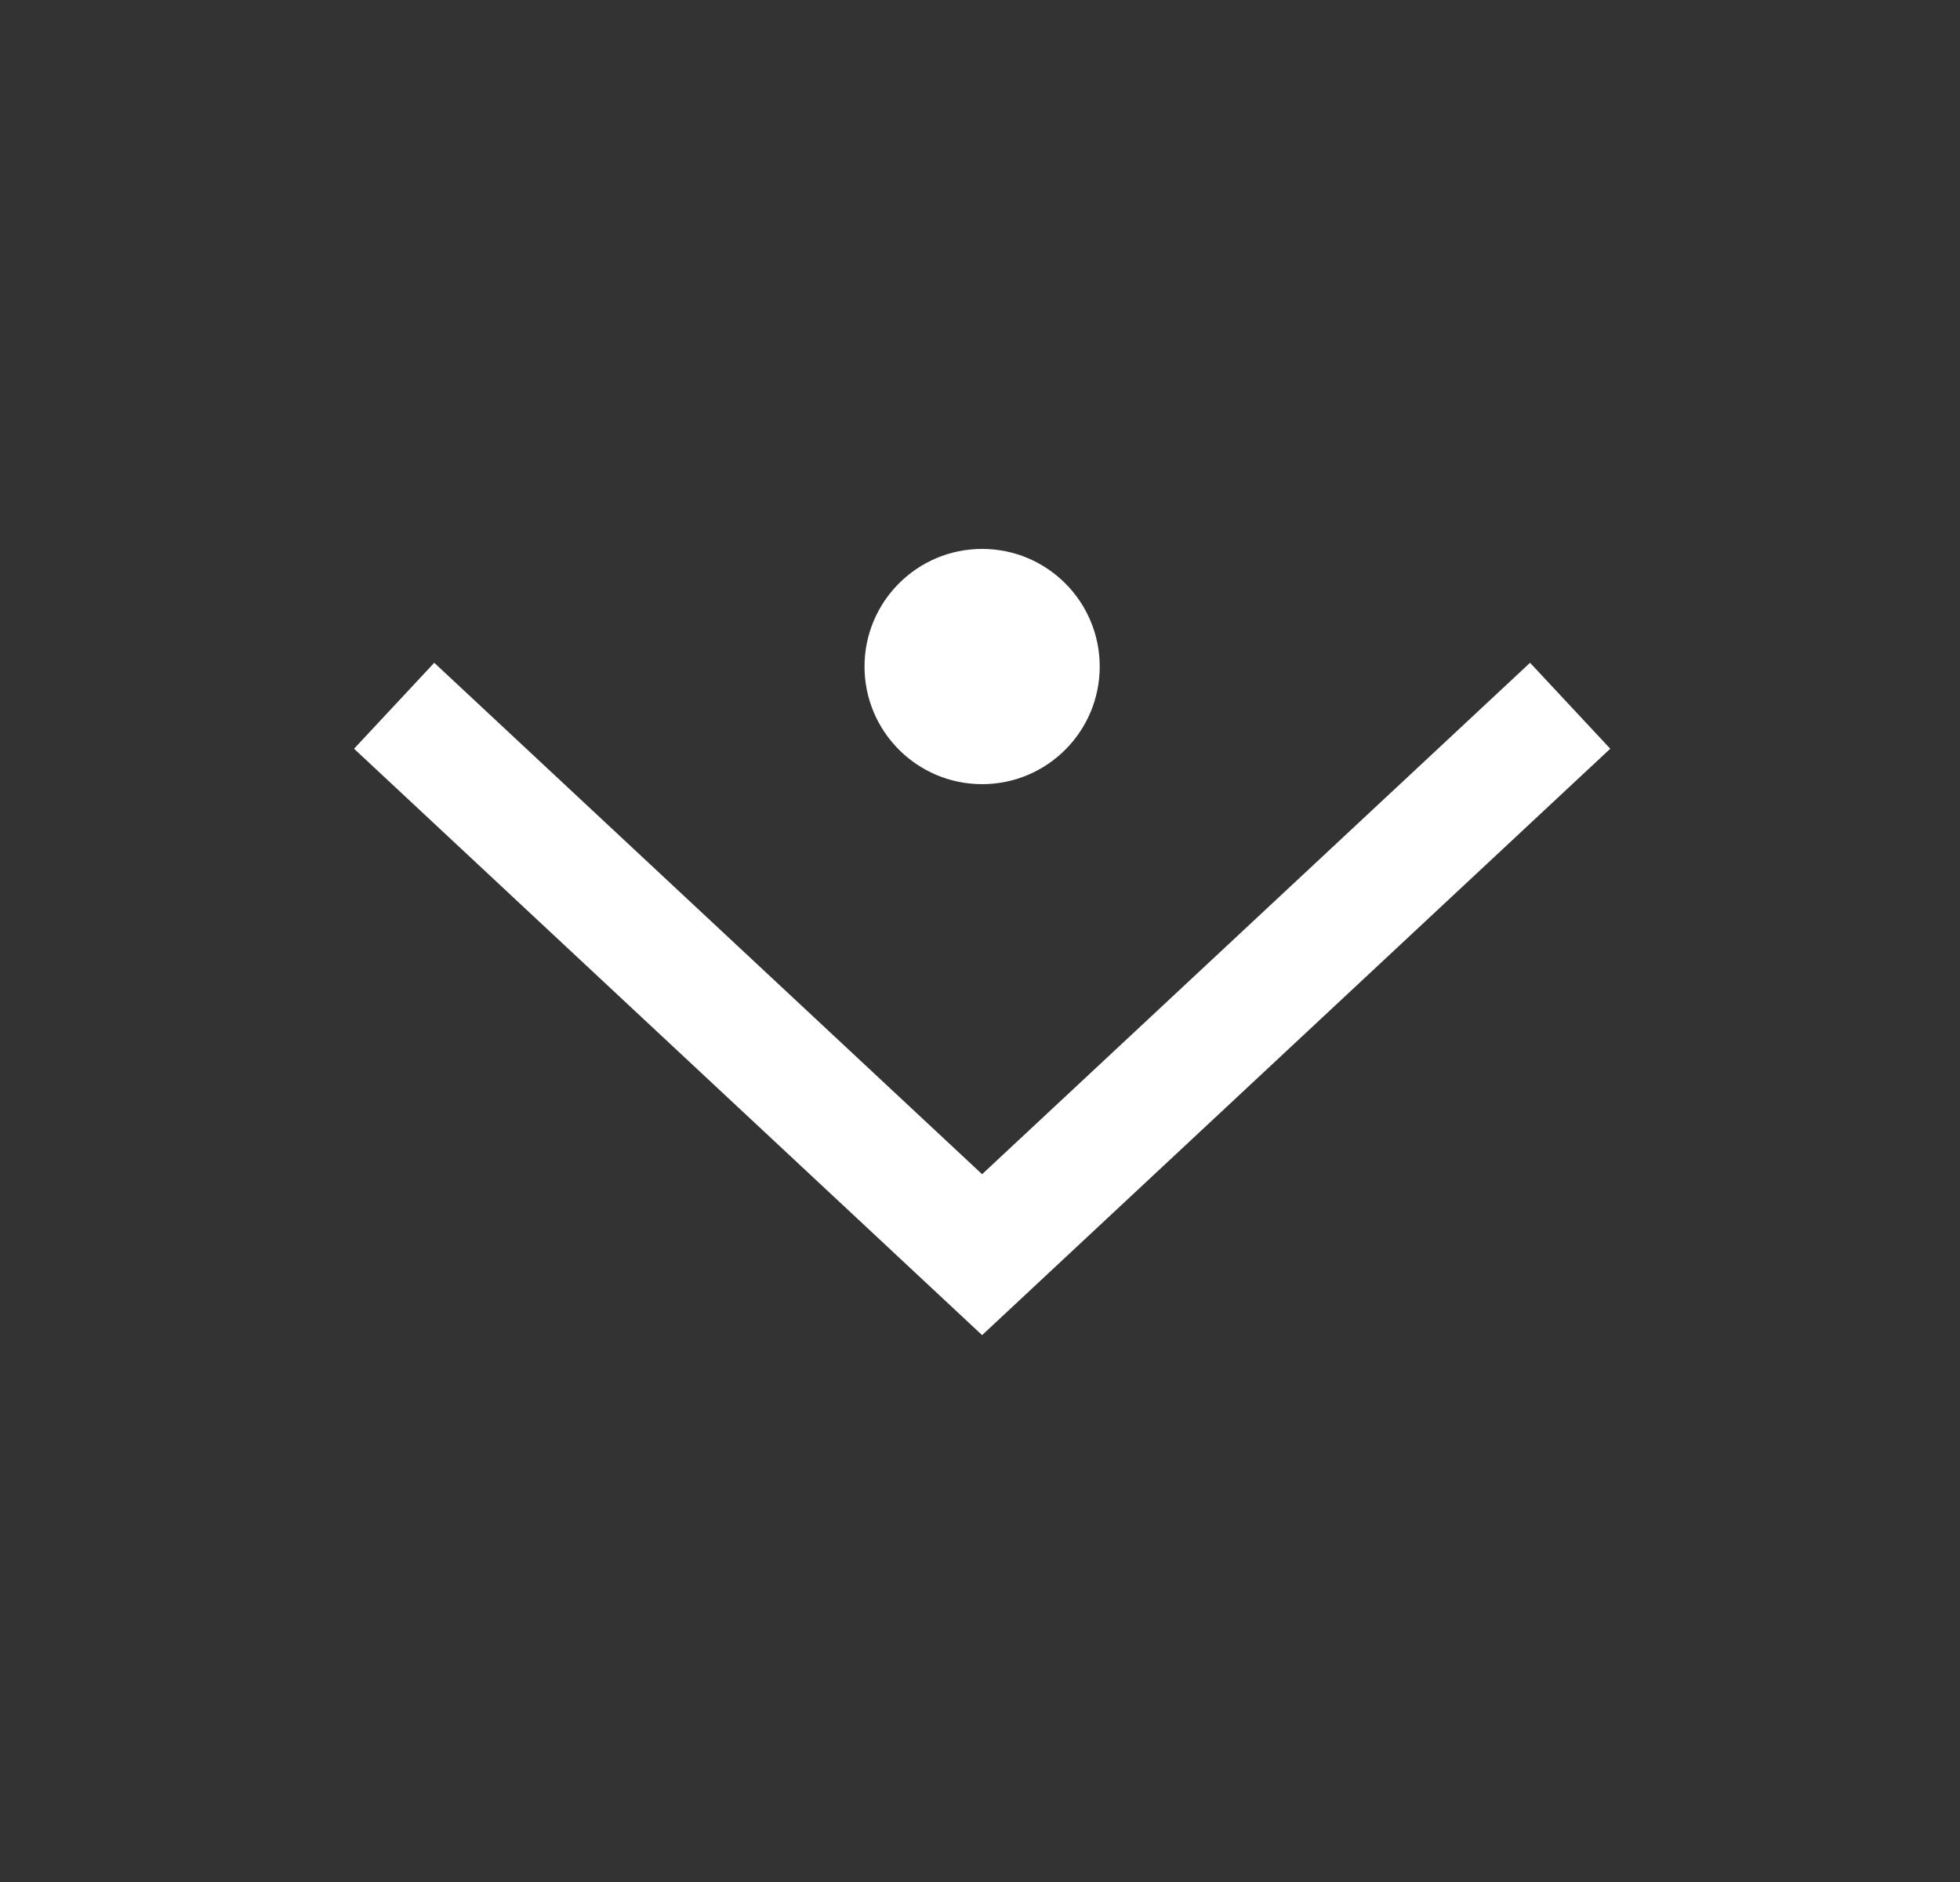 <svg width="25" height="24" viewBox="0 0 25 24" fill="none" xmlns="http://www.w3.org/2000/svg">
<rect x="0" y="0" width="25" height="24" fill="#333333" stroke="none"/>
<path fill-rule="evenodd" clip-rule="evenodd" d="M12.527 10C13.356 10 14.027 9.328 14.027 8.5C14.027 7.672 13.356 7 12.527 7C11.699 7 11.027 7.672 11.027 8.5C11.027 9.328 11.699 10 12.527 10ZM5.539 8.452L4.516 9.548L12.527 17.026L20.539 9.548L19.516 8.452L12.527 14.974L5.539 8.452Z" fill="white"/>
</svg>

